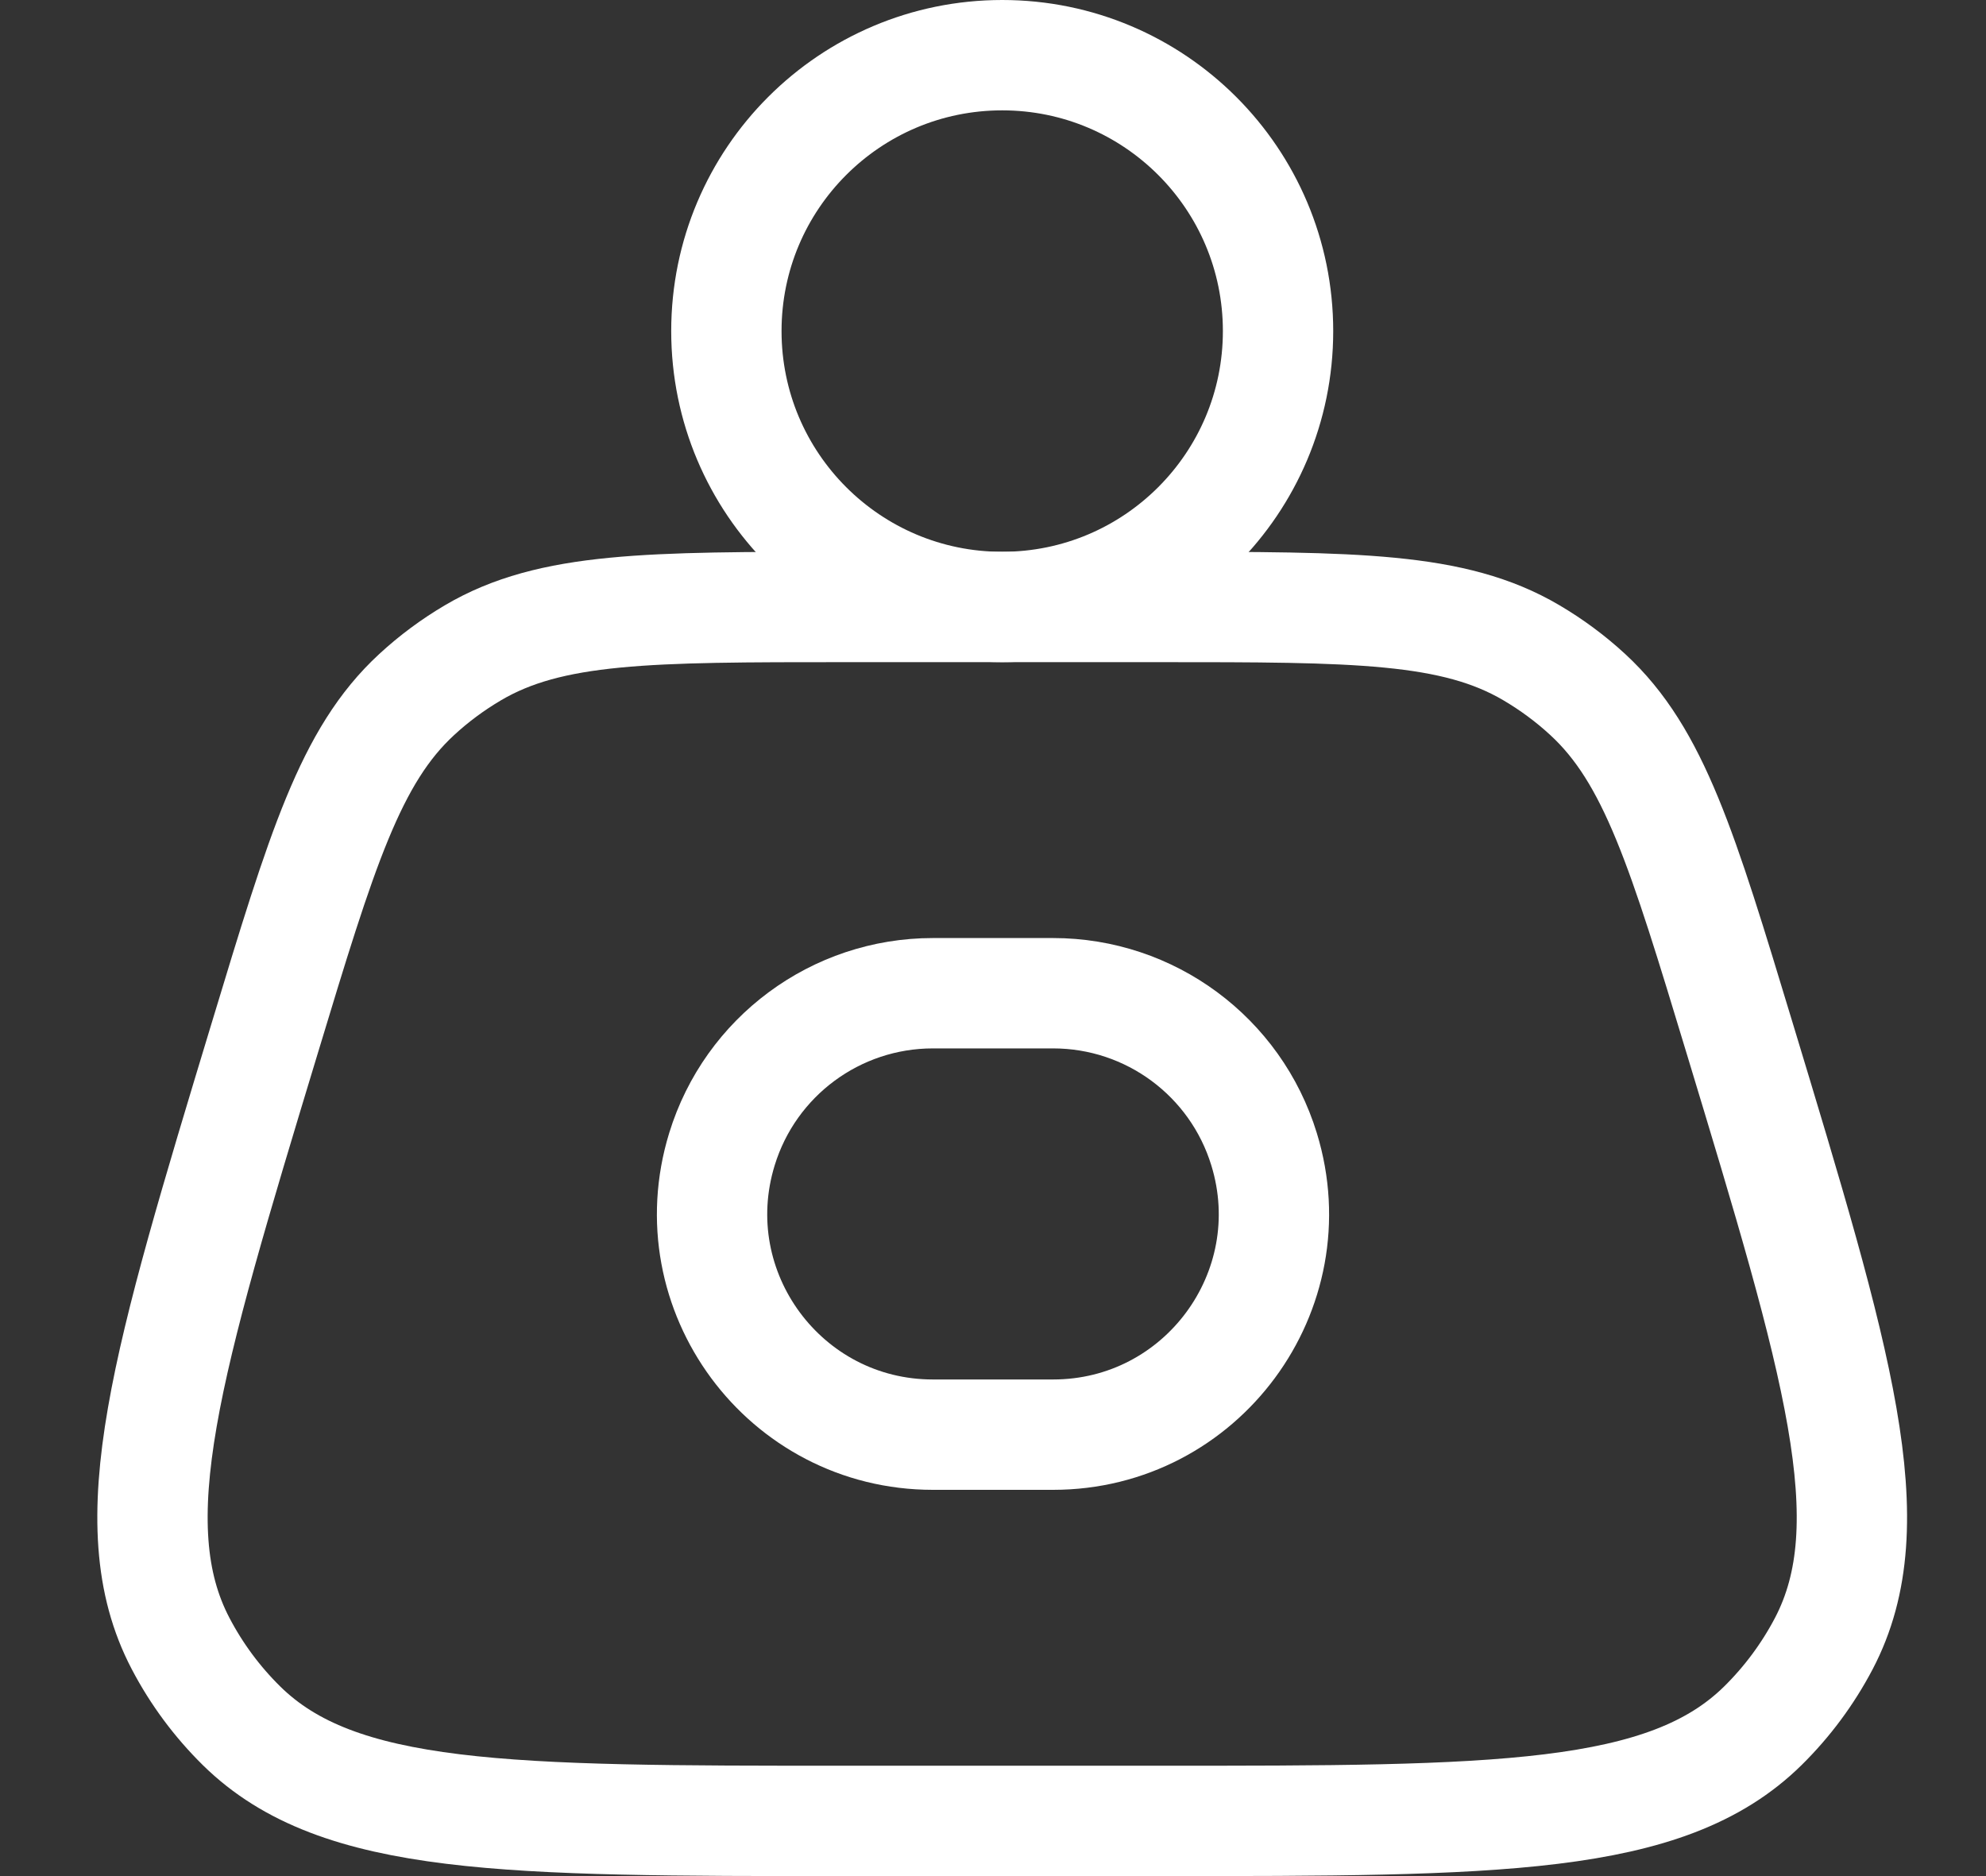 <svg width="36" height="34" viewBox="0 0 36 34" fill="none" xmlns="http://www.w3.org/2000/svg">
<rect x="0" y="0" width="36" height="34" fill="#333333" stroke="none"/>
<path d="M4.8 18.81C5.833 15.4 6.35 13.696 7.552 12.588C7.865 12.299 8.208 12.045 8.575 11.829C9.983 11 11.765 11 15.327 11H21.006C24.569 11 26.35 11 27.758 11.829C28.125 12.045 28.469 12.299 28.782 12.588C29.984 13.696 30.5 15.4 31.533 18.81V18.81C33.311 24.677 34.2 27.611 33.06 29.786C32.77 30.338 32.397 30.841 31.953 31.278C30.202 33 27.137 33 21.006 33H15.327C9.197 33 6.131 33 4.38 31.278C3.936 30.841 3.563 30.338 3.274 29.786C2.133 27.611 3.022 24.677 4.8 18.81V18.81Z" stroke="white" stroke-width="2"/>
<path d="M13.086 20.828C13.601 19.147 15.153 18 16.91 18H19.09C20.847 18 22.399 19.147 22.914 20.828V20.828C23.703 23.399 21.779 26 19.09 26H16.91C14.221 26 12.297 23.399 13.086 20.828V20.828Z" stroke="white" stroke-width="2"/>
<circle cx="18.167" cy="6" r="5" stroke="white" stroke-width="2"/>
</svg>
